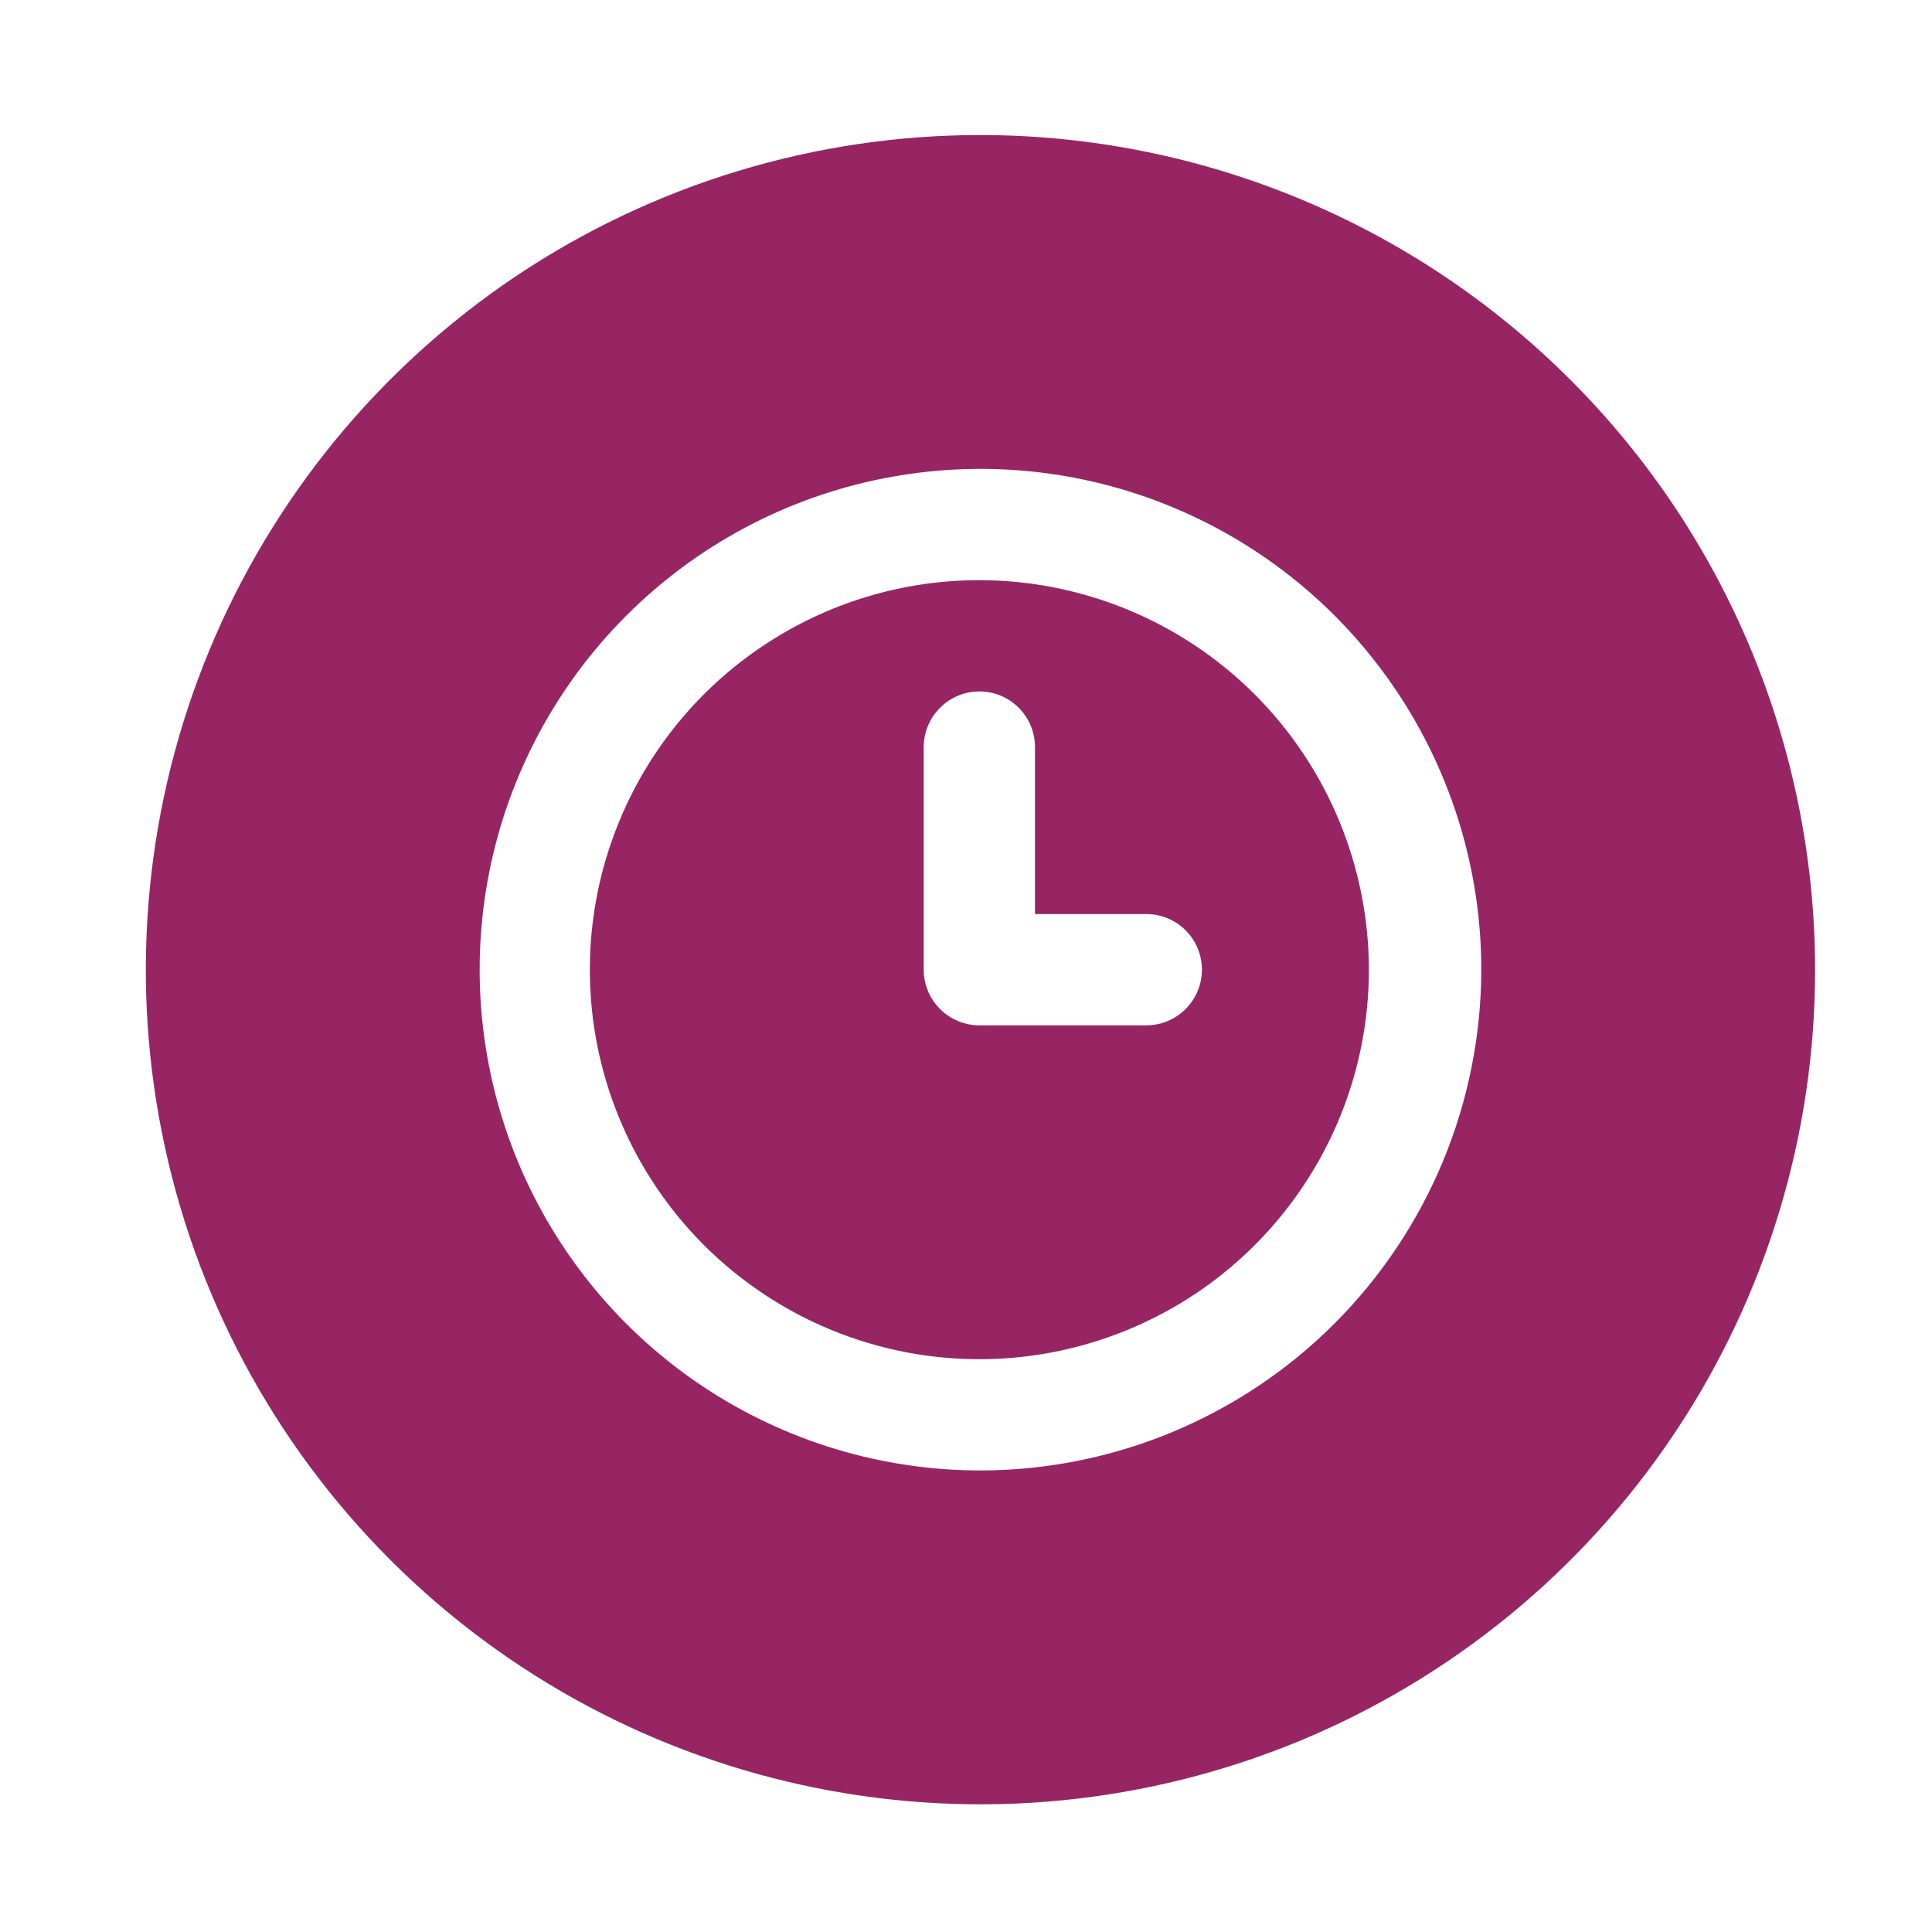 <svg width="28" height="28" viewBox="0 0 28 28" fill="none" xmlns="http://www.w3.org/2000/svg">
<path d="M14.21 1.957C11.817 1.957 9.479 2.666 7.489 3.995C5.5 5.325 3.95 7.214 3.034 9.424C2.119 11.634 1.879 14.067 2.346 16.413C2.812 18.76 3.965 20.915 5.656 22.607C7.348 24.298 9.503 25.45 11.85 25.917C14.196 26.384 16.628 26.144 18.839 25.229C21.049 24.313 22.938 22.763 24.267 20.774C25.597 18.784 26.306 16.446 26.306 14.053C26.302 10.846 25.027 7.771 22.759 5.504C20.491 3.236 17.417 1.96 14.21 1.957ZM14.21 21.311C12.774 21.311 11.371 20.885 10.178 20.088C8.984 19.29 8.054 18.157 7.504 16.831C6.955 15.504 6.811 14.045 7.091 12.637C7.371 11.229 8.063 9.936 9.078 8.921C10.093 7.906 11.386 7.215 12.794 6.935C14.202 6.655 15.661 6.798 16.987 7.348C18.313 7.897 19.447 8.827 20.244 10.021C21.042 11.214 21.468 12.618 21.468 14.053C21.465 15.977 20.7 17.822 19.339 19.183C17.979 20.543 16.134 21.309 14.21 21.311Z" fill="#972563"/>
<path d="M14.194 8.408C13.077 8.408 11.986 8.739 11.058 9.36C10.129 9.98 9.406 10.861 8.979 11.893C8.551 12.924 8.439 14.059 8.657 15.155C8.875 16.25 9.413 17.255 10.202 18.045C10.992 18.834 11.998 19.372 13.092 19.59C14.188 19.808 15.323 19.696 16.354 19.268C17.386 18.841 18.267 18.118 18.887 17.189C19.508 16.261 19.839 15.17 19.839 14.053C19.837 12.557 19.242 11.122 18.184 10.063C17.125 9.005 15.69 8.41 14.194 8.408ZM16.613 14.86H14.194C13.98 14.86 13.775 14.775 13.624 14.623C13.472 14.472 13.387 14.267 13.387 14.053V10.828C13.387 10.614 13.472 10.409 13.624 10.257C13.775 10.106 13.98 10.021 14.194 10.021C14.408 10.021 14.613 10.106 14.764 10.257C14.915 10.409 15 10.614 15 10.828V13.247H16.613C16.827 13.247 17.032 13.332 17.183 13.483C17.335 13.634 17.419 13.839 17.419 14.053C17.419 14.267 17.335 14.472 17.183 14.623C17.032 14.775 16.827 14.86 16.613 14.86Z" fill="#972563"/>
</svg>
